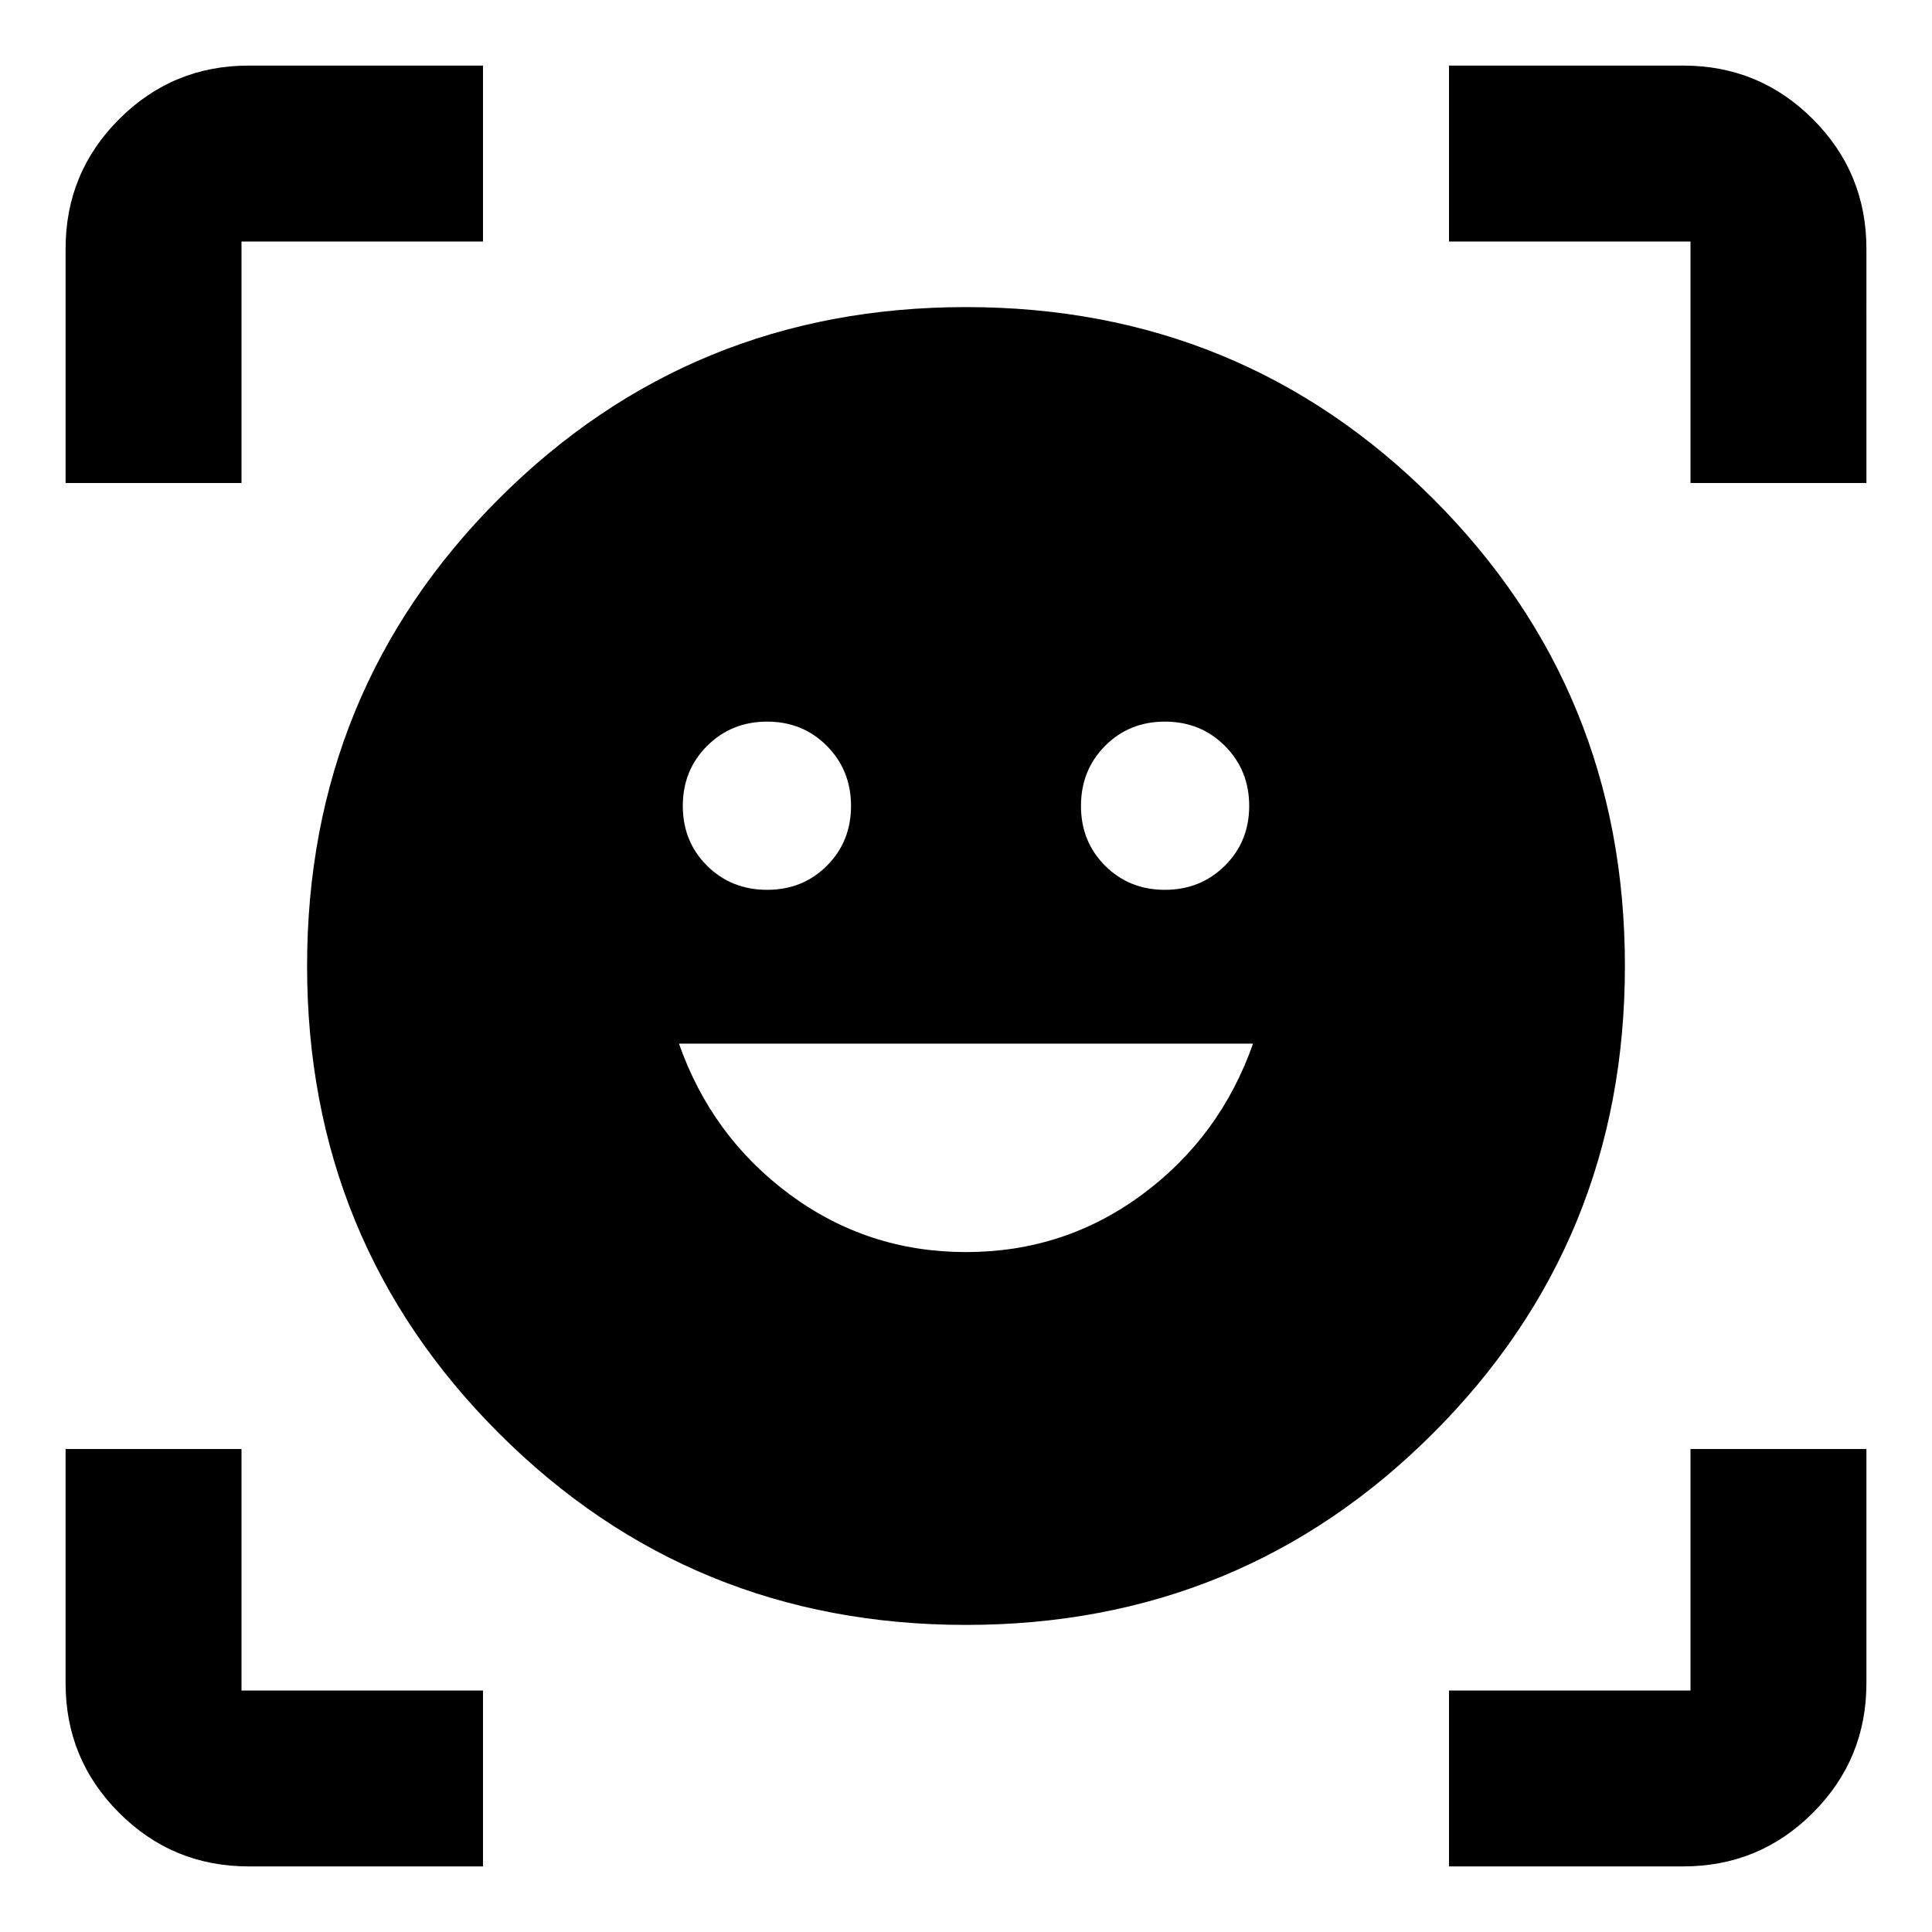<svg xmlns="http://www.w3.org/2000/svg" height="24" viewBox="0 -960 960 960" width="24"><path d="M480-807.41q136.87 0 232.14 95.27 95.27 95.27 95.27 232.14t-95.27 232.14Q616.87-152.59 480-152.59t-232.14-95.27Q152.59-343.13 152.59-480t95.27-232.14q95.27-95.27 232.14-95.27Zm.02 469.56q48.94 0 87.65-28.69 38.72-28.7 54.96-74.89H337.37q16.24 46.19 54.98 74.89 38.74 28.69 87.67 28.69ZM339.28-559.52q0 17.71 12.05 29.69t29.87 11.98q17.71 0 29.69-11.98t11.98-29.7q0-17.71-11.98-29.81-11.99-12.09-29.7-12.09t-29.81 12.05q-12.1 12.05-12.1 29.86Zm197.85 0q0 17.71 11.98 29.69 11.99 11.98 29.7 11.98t29.81-11.98q12.1-11.98 12.1-29.7 0-17.71-12.05-29.81-12.05-12.09-29.87-12.09-17.71 0-29.69 12.05t-11.98 29.86ZM32.59-720v-116.41q0-37.79 26.61-64.39 26.6-26.61 64.39-26.61H240V-840H120v120H32.59ZM240-32.59H123.59q-37.79 0-64.39-26.61-26.61-26.6-26.61-64.39V-240H120v120h120v87.41Zm480 0V-120h120v-120h87.41v116.41q0 37.79-26.61 64.39-26.6 26.61-64.39 26.61H720ZM840-720v-120H720v-87.41h116.41q37.79 0 64.39 26.61 26.61 26.6 26.61 64.39V-720H840Z"/></svg>